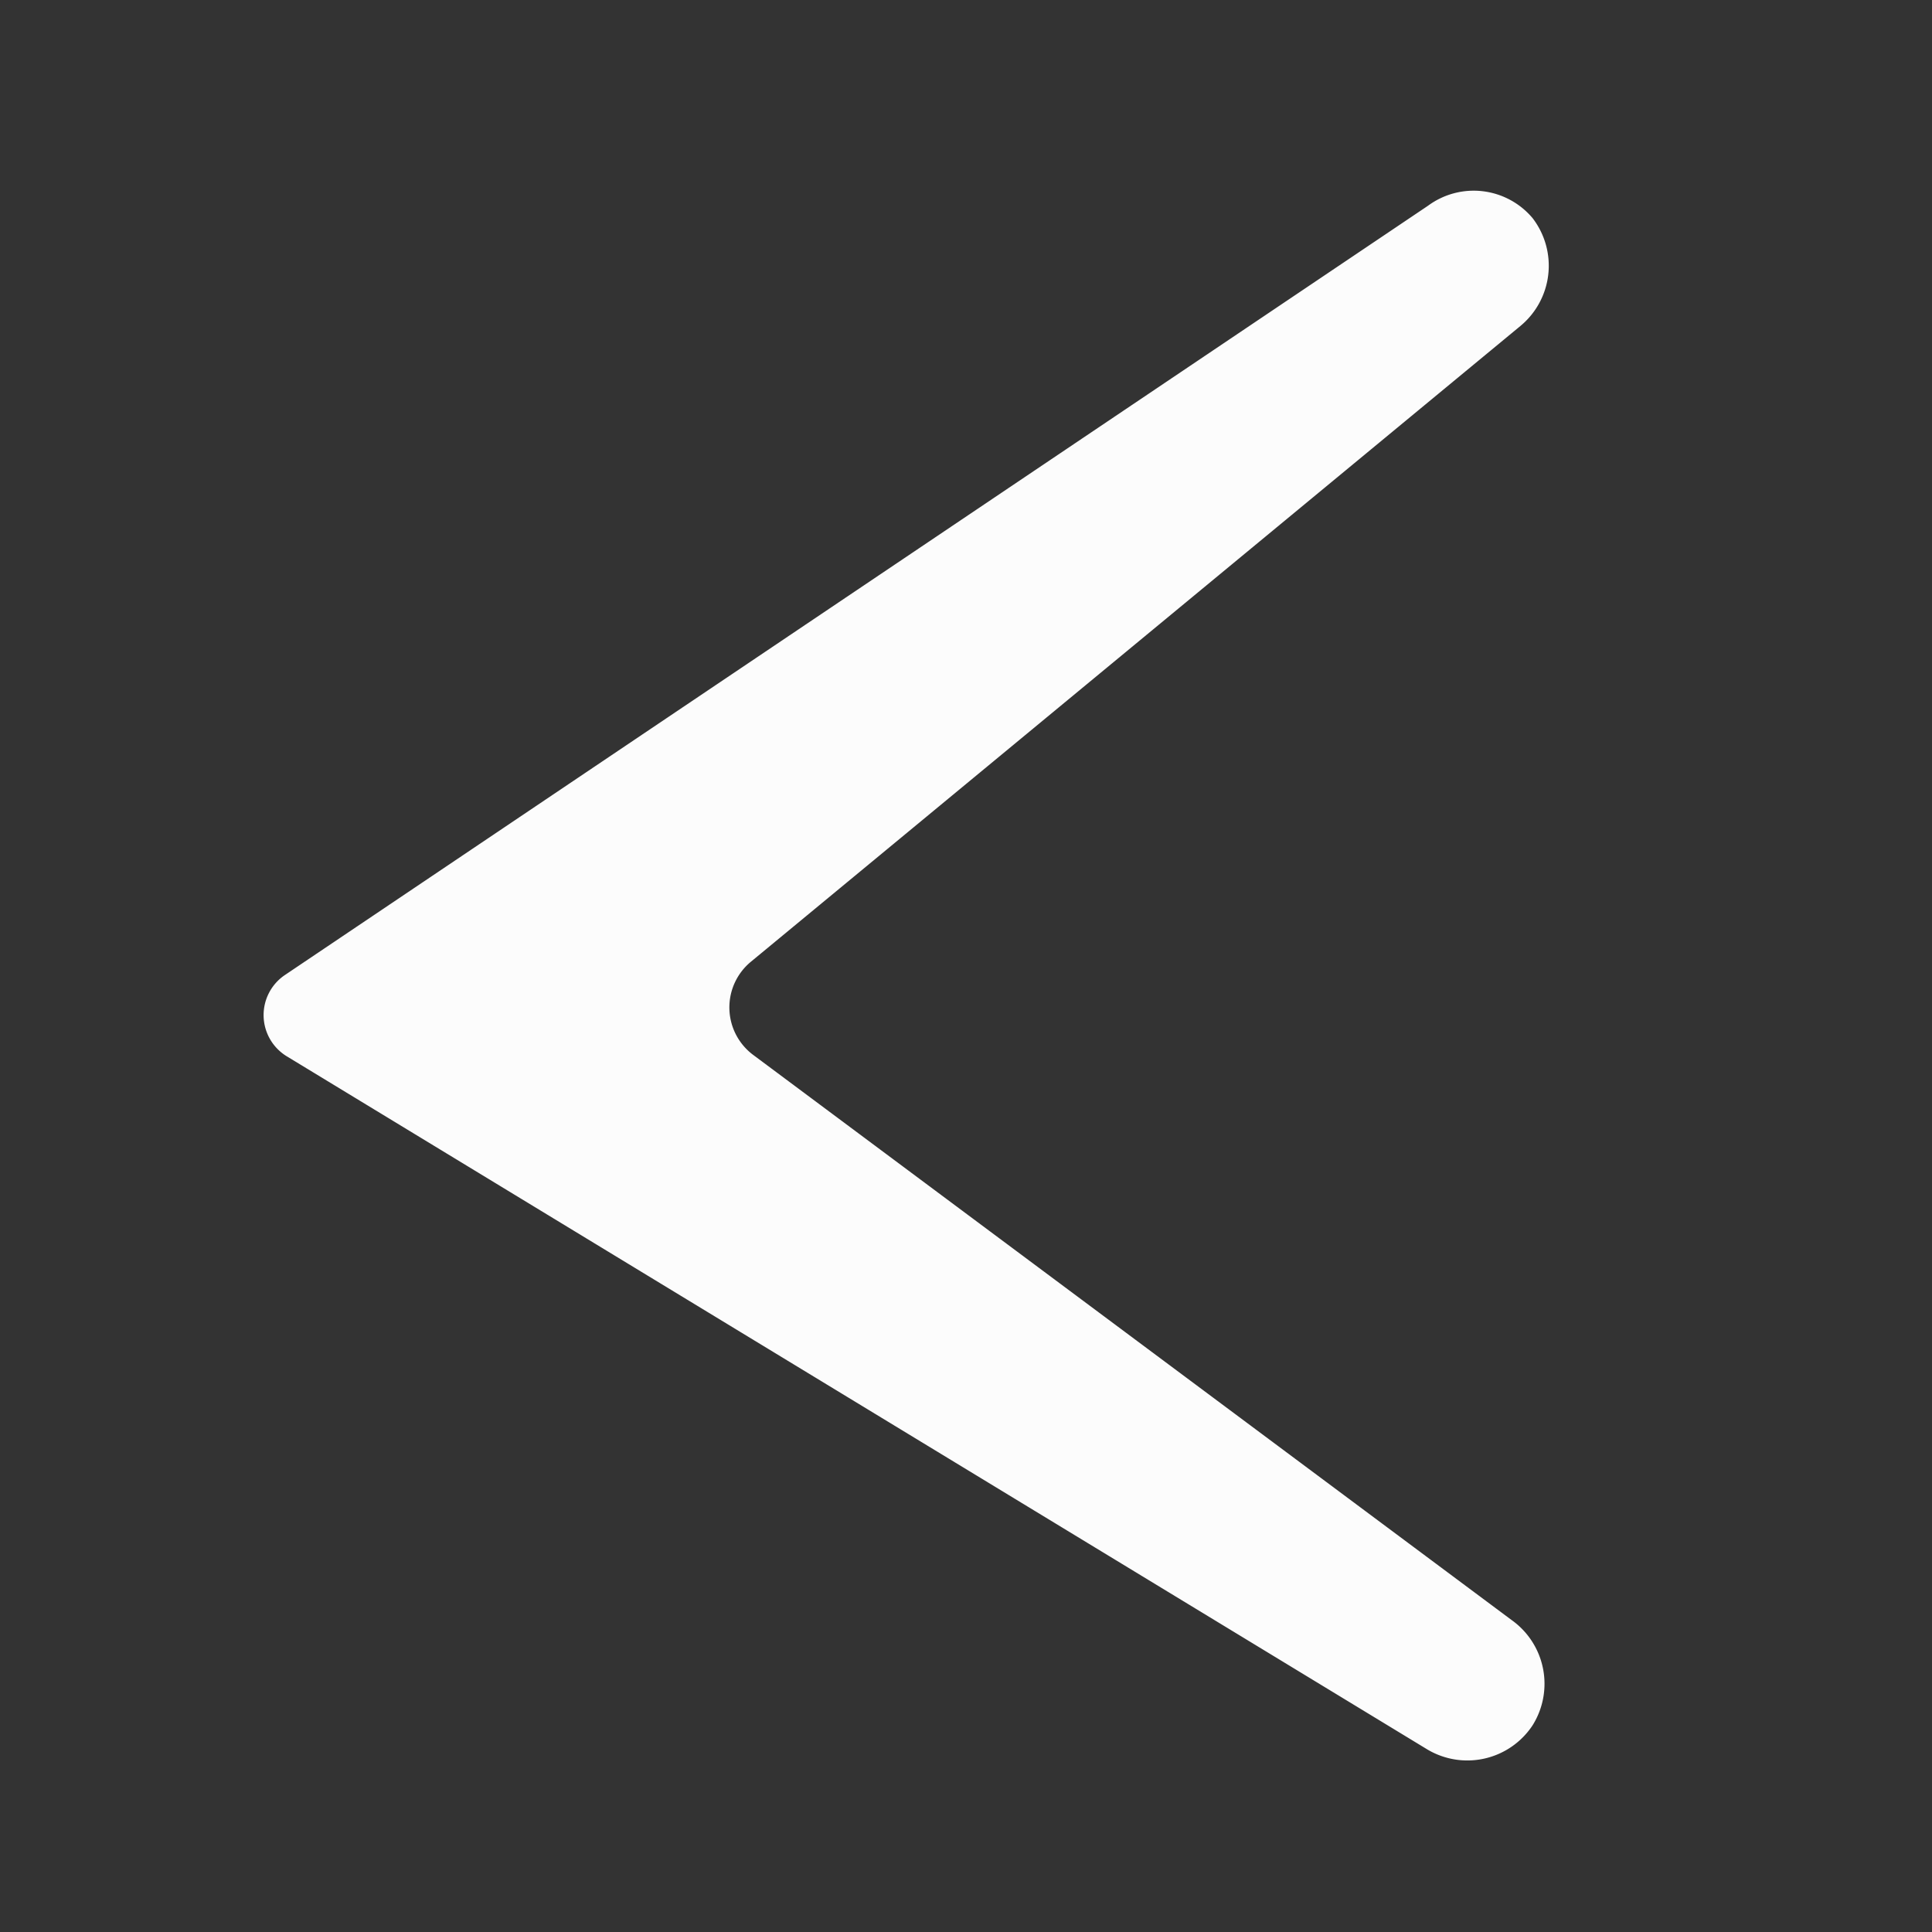 <?xml version="1.0" encoding="UTF-8" standalone="no"?>
<svg
   width="1024"
   height="1024"
   viewBox="0 0 270.933 270.933"
   version="1.1"
   id="svg8"
   xmlns="http://www.w3.org/2000/svg"
   xmlns:svg="http://www.w3.org/2000/svg"
   xmlns:rdf="http://www.w3.org/1999/02/22-rdf-syntax-ns#"
   xmlns:cc="http://creativecommons.org/ns#"
   xmlns:dc="http://purl.org/dc/elements/1.1/">
  <rect x="0" y="0" width="270.933" height="270.933" fill="#333333" stroke="none"/>
  <defs
     id="defs2" />
  <g
     id="layer1">
    <path
       style="fill:#fcfcfc;fill-opacity:1;stroke:none;stroke-width:0.265px;stroke-linecap:butt;stroke-linejoin:miter;stroke-opacity:1"
       d="M 200.258,28.849 39.957,136.729 a 6.772,6.772 88.674 0 0 0.264,11.405 l 159.86,97.15 a 10.956,10.956 167.28 0 0 14.85,-3.352 10.97,10.97 78.664 0 0 -2.957,-14.75 L 105.625,147.936 a 8.307,8.307 88.564 0 1 -0.327,-13.064 L 213.212,45.714 a 10.958,10.958 96.434 0 0 1.706,-15.129 10.786,10.786 6.75 0 0 -14.66,-1.735 z"
       id="path833" />
  </g>
</svg>
